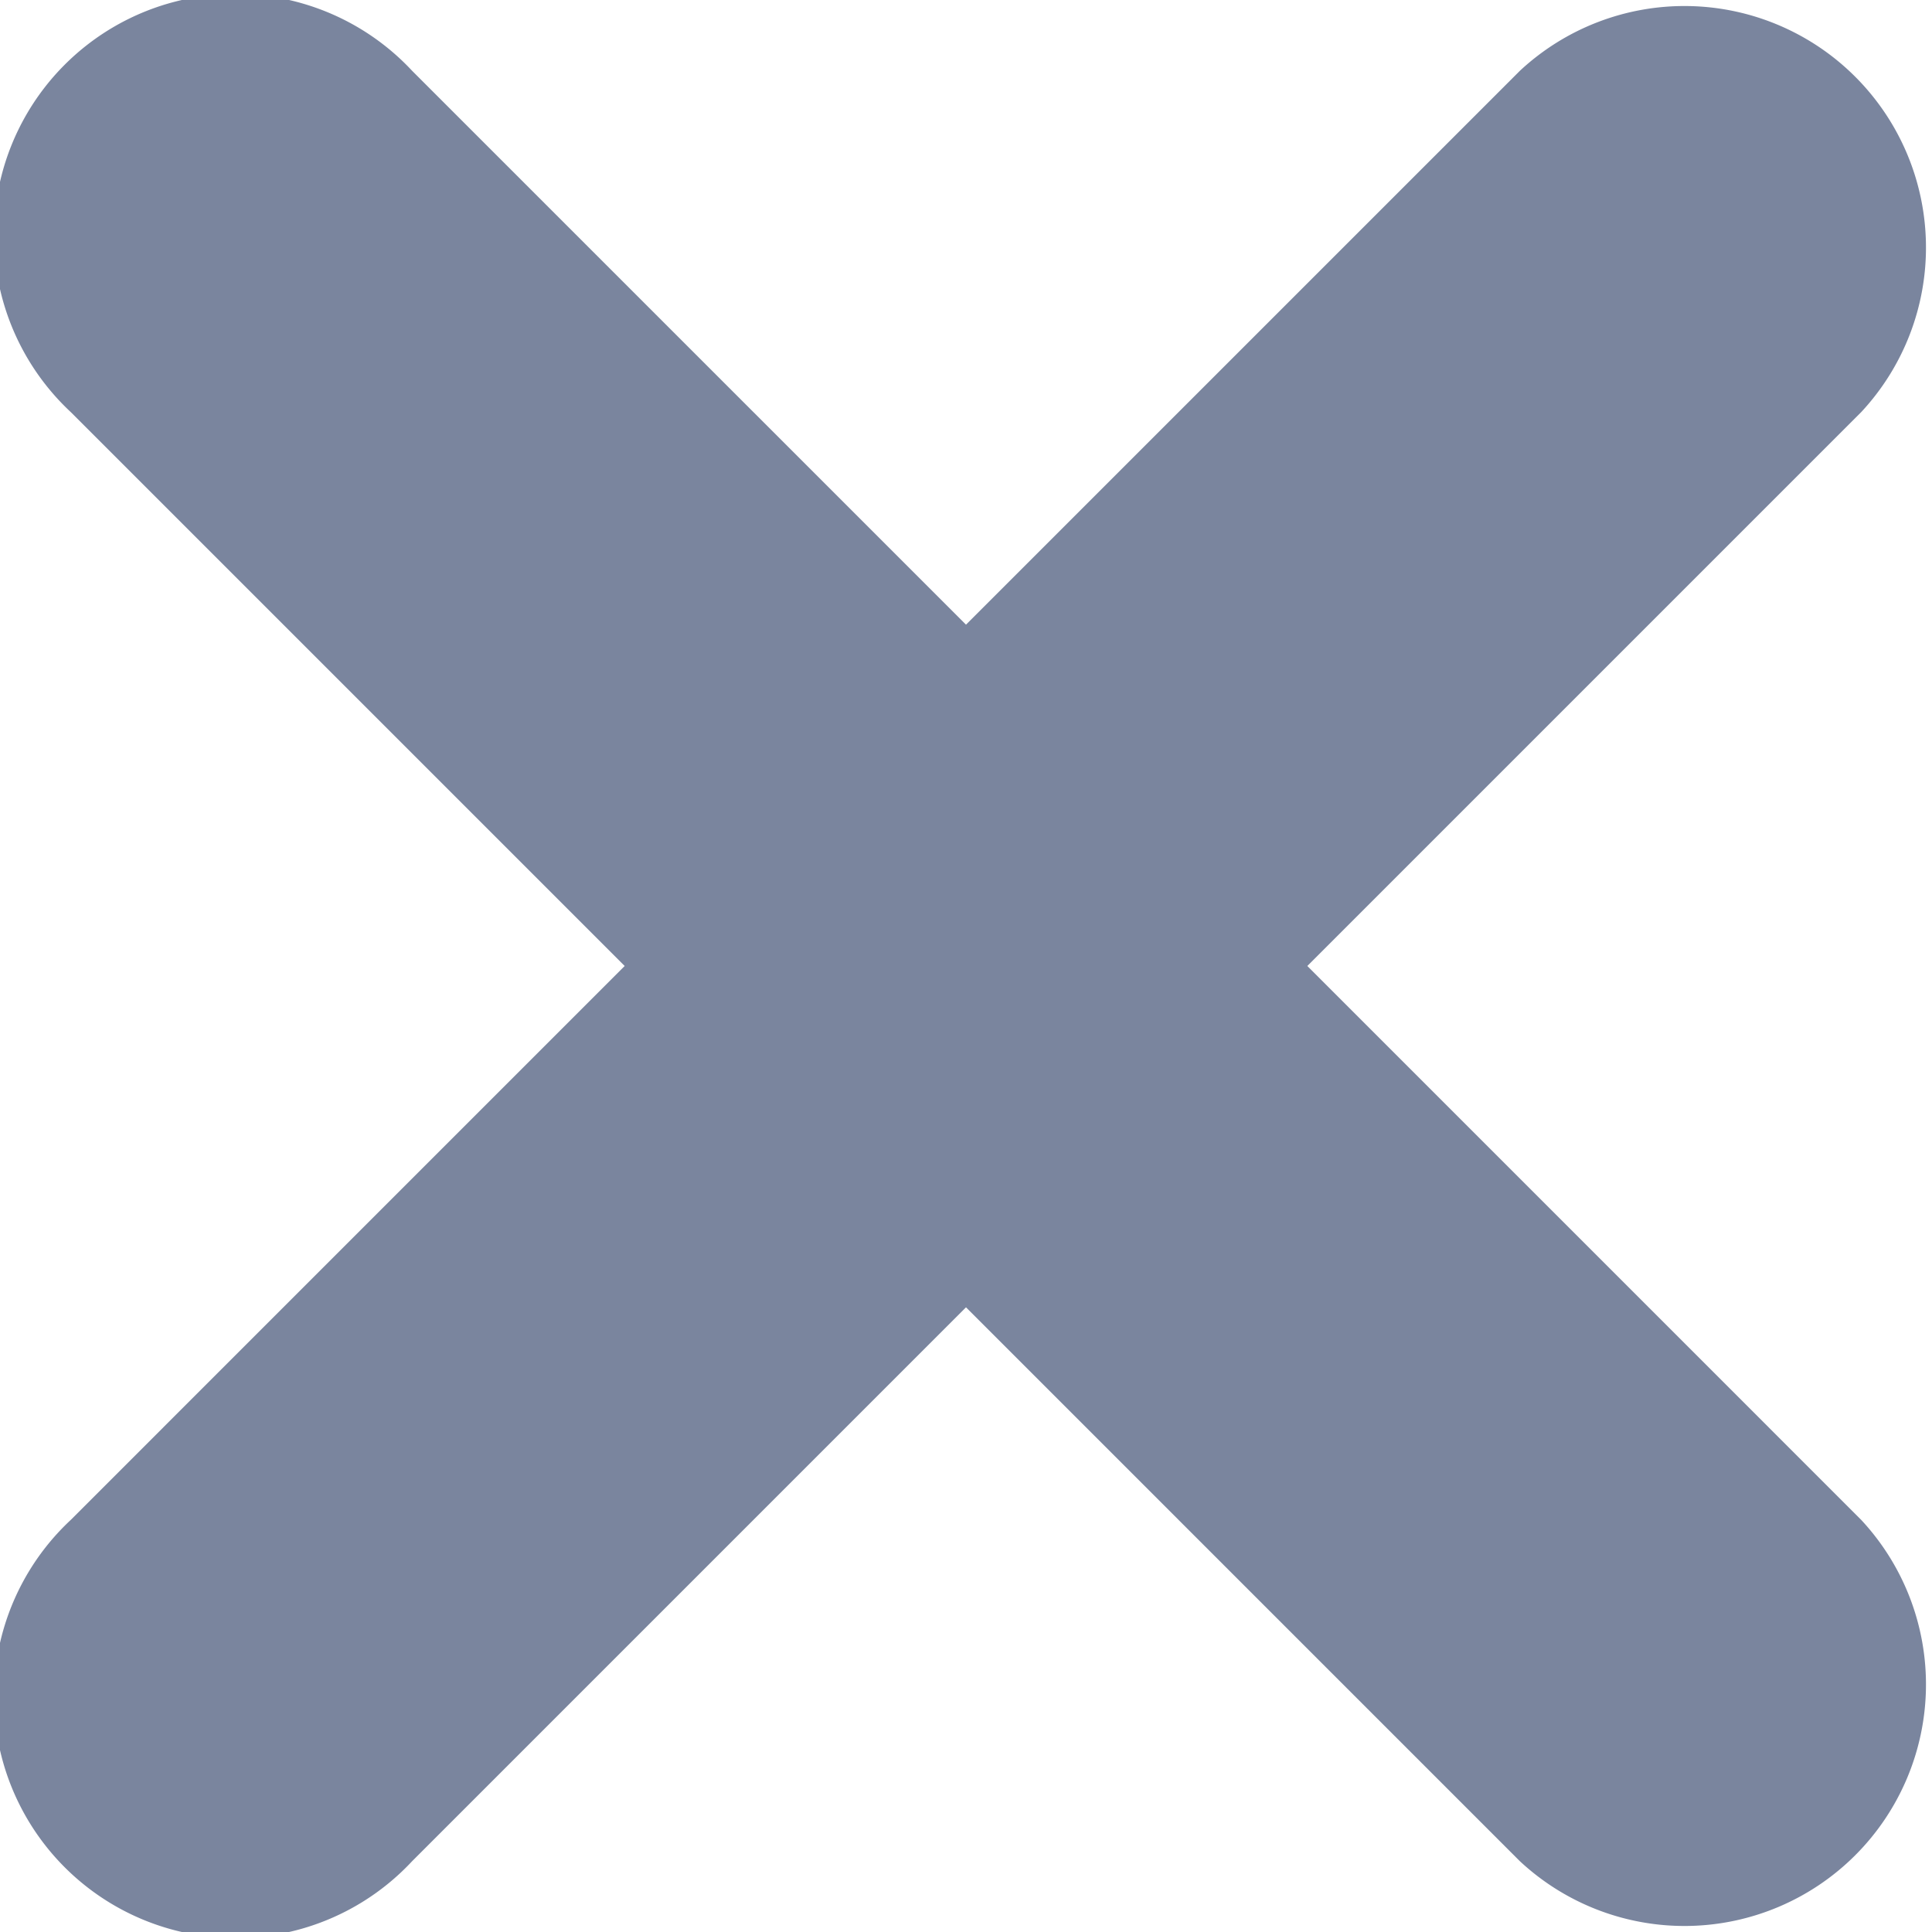 <!--{
  "category": "Action"
}-->
<svg width="6" height="6" fill="none" xmlns="http://www.w3.org/2000/svg"><path d="M1.28.22A.75.75 0 1 0 .22 1.28L1.94 3 .22 4.72a.75.75 0 1 0 1.06 1.06L3 4.06l1.72 1.72a.75.75 0 0 0 1.06-1.06L4.06 3l1.72-1.72A.75.75 0 0 0 4.72.22L3 1.94 1.28.22Z" fill="#7A859E"/></svg>
